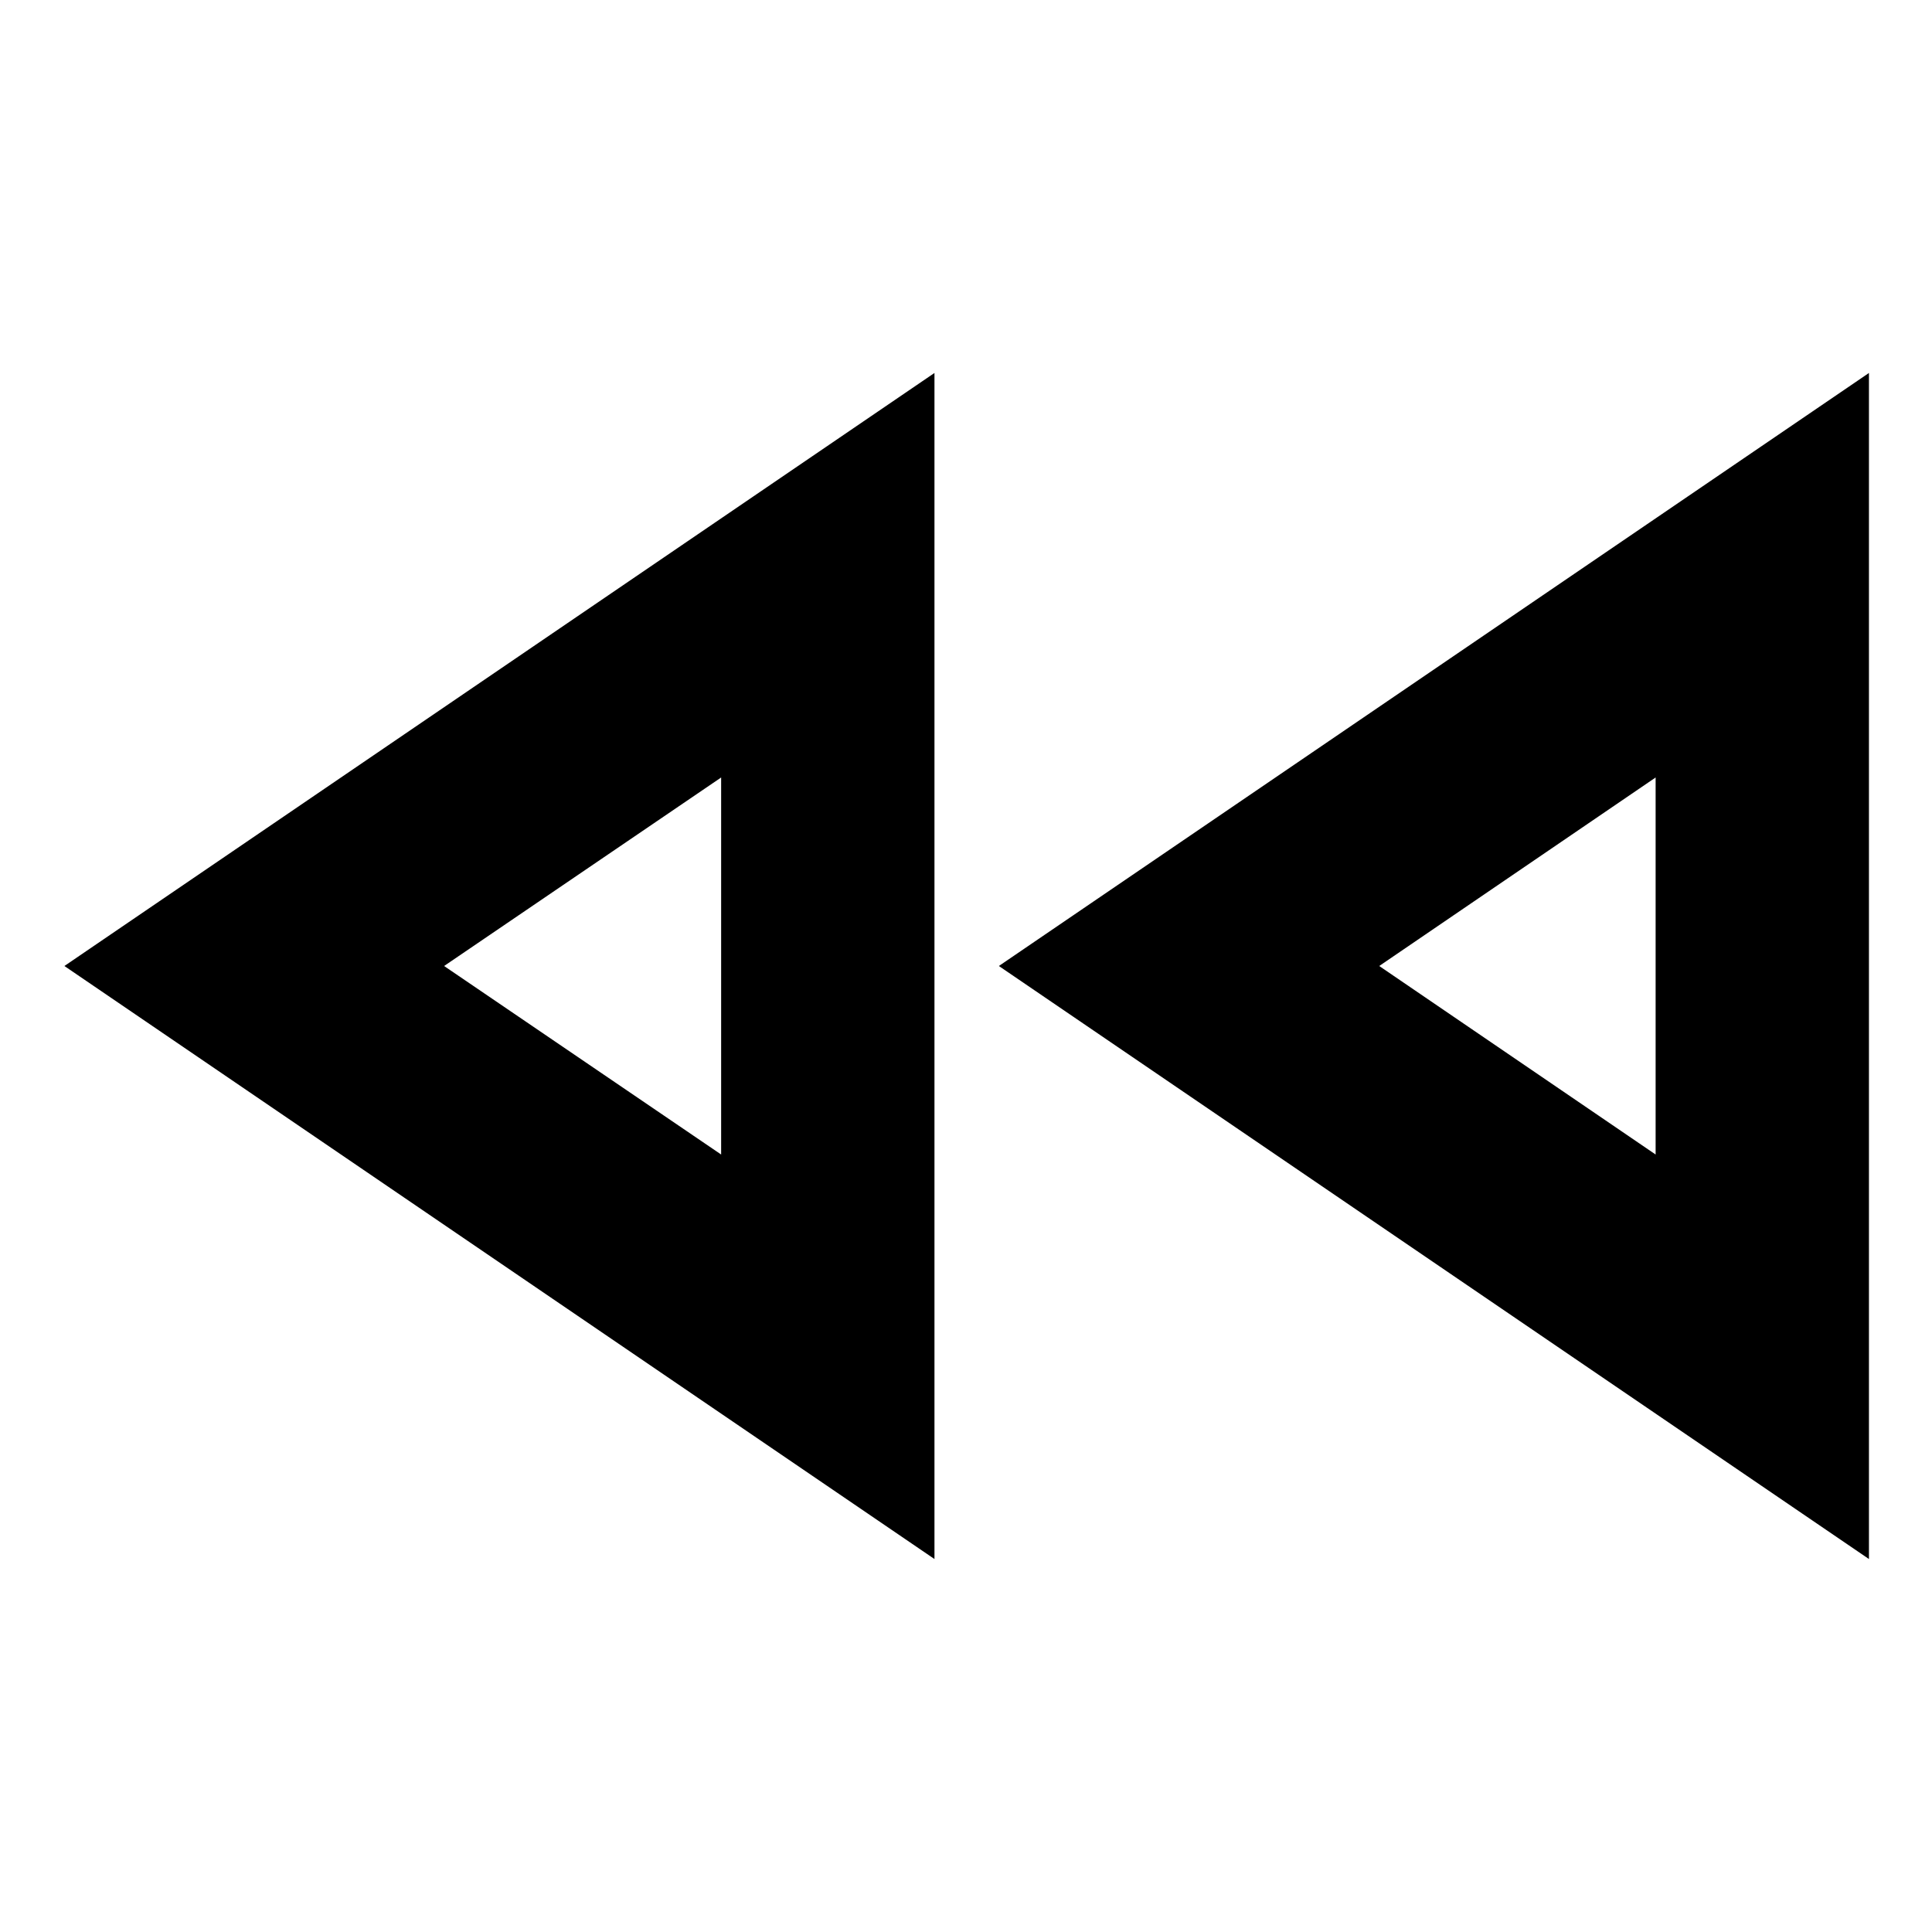 <svg xmlns="http://www.w3.org/2000/svg" height="40" viewBox="0 -960 960 960" width="40"><path d="M928.67-185.33 496.33-480l432.34-294.67v589.34Zm-464.34 0L32-480l432.33-294.67v589.34ZM358.33-480Zm464.34 0Zm-464.34 93.67v-187.34L220.67-480l137.66 93.67Zm464.34 0v-187.34L685.33-480l137.34 93.67Z"/></svg>